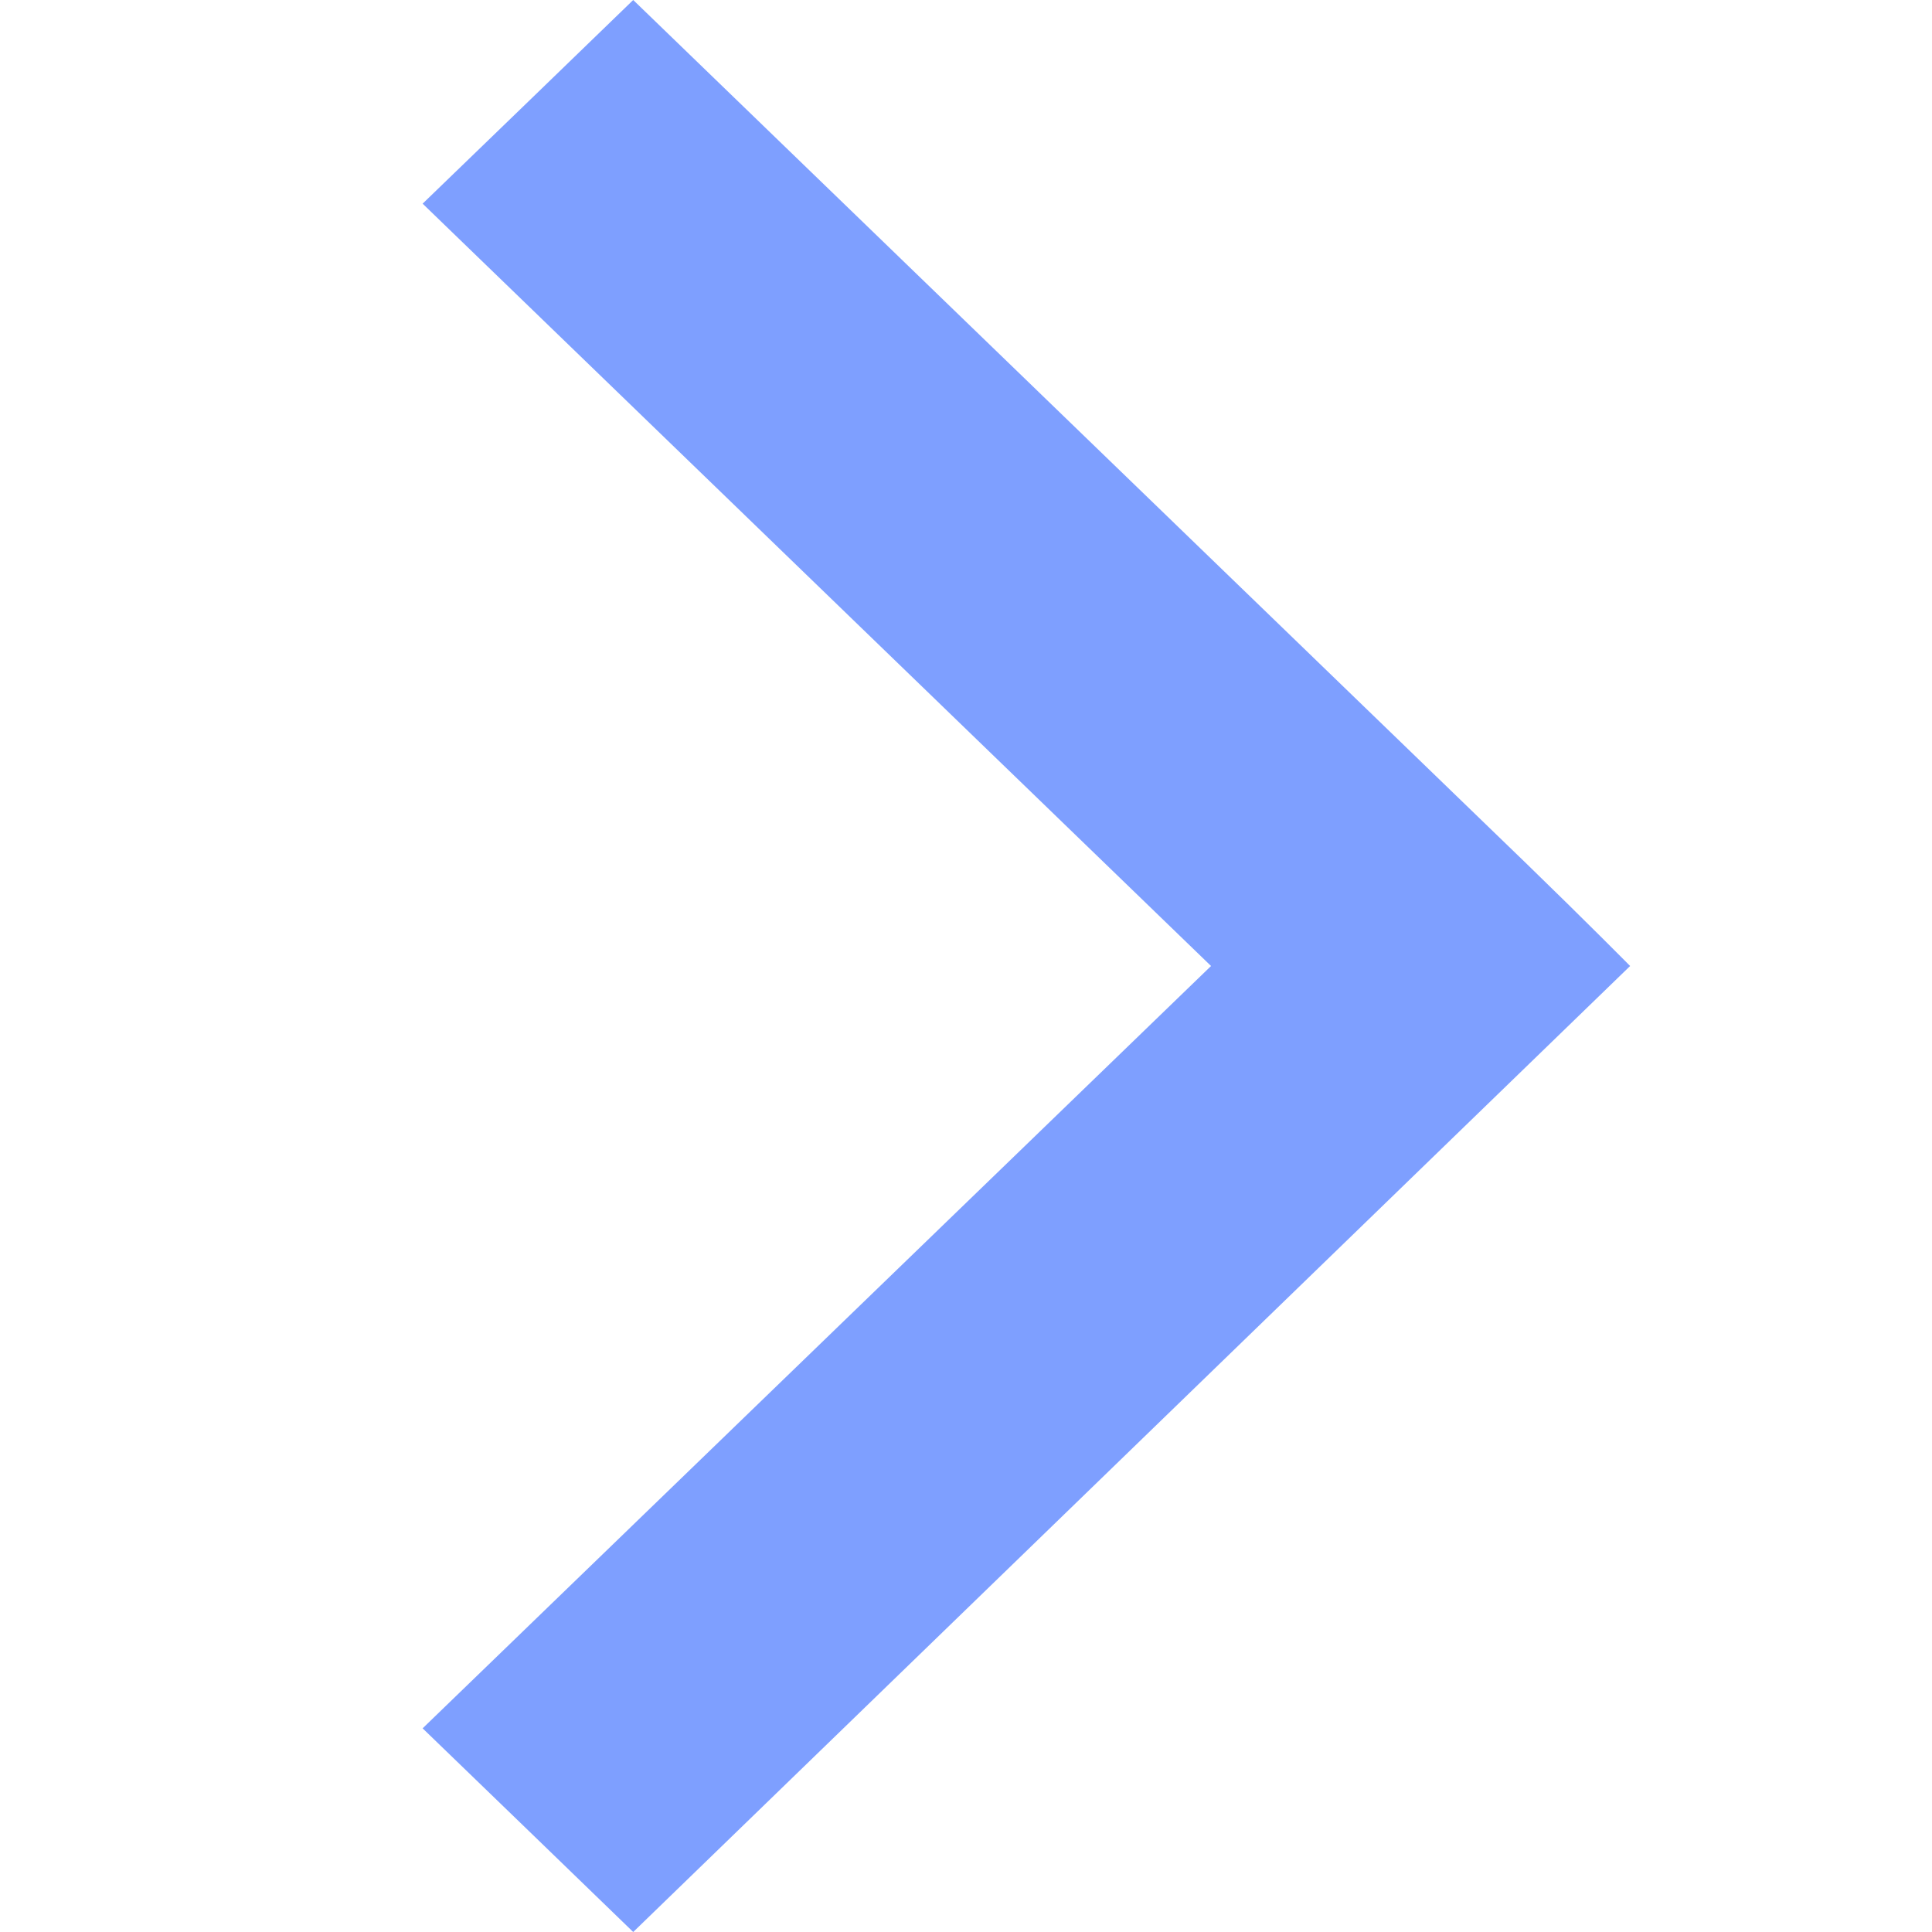 <svg width="12" height="12" viewBox="0 0 12 12" fill="none" xmlns="http://www.w3.org/2000/svg">
<path fill-rule="evenodd" clip-rule="evenodd" d="M3.279 11.367C3.64 11.717 3.933 12 3.933 12L10.125 6C10.125 6 9.845 5.717 9.484 5.367L3.933 0C3.933 0 3.64 0.283 3.279 0.633C2.918 0.982 2.625 1.265 2.625 1.265L7.522 6L2.625 10.735C2.625 10.735 2.918 11.018 3.279 11.367Z" fill="#7E9FFF"/>
</svg>

